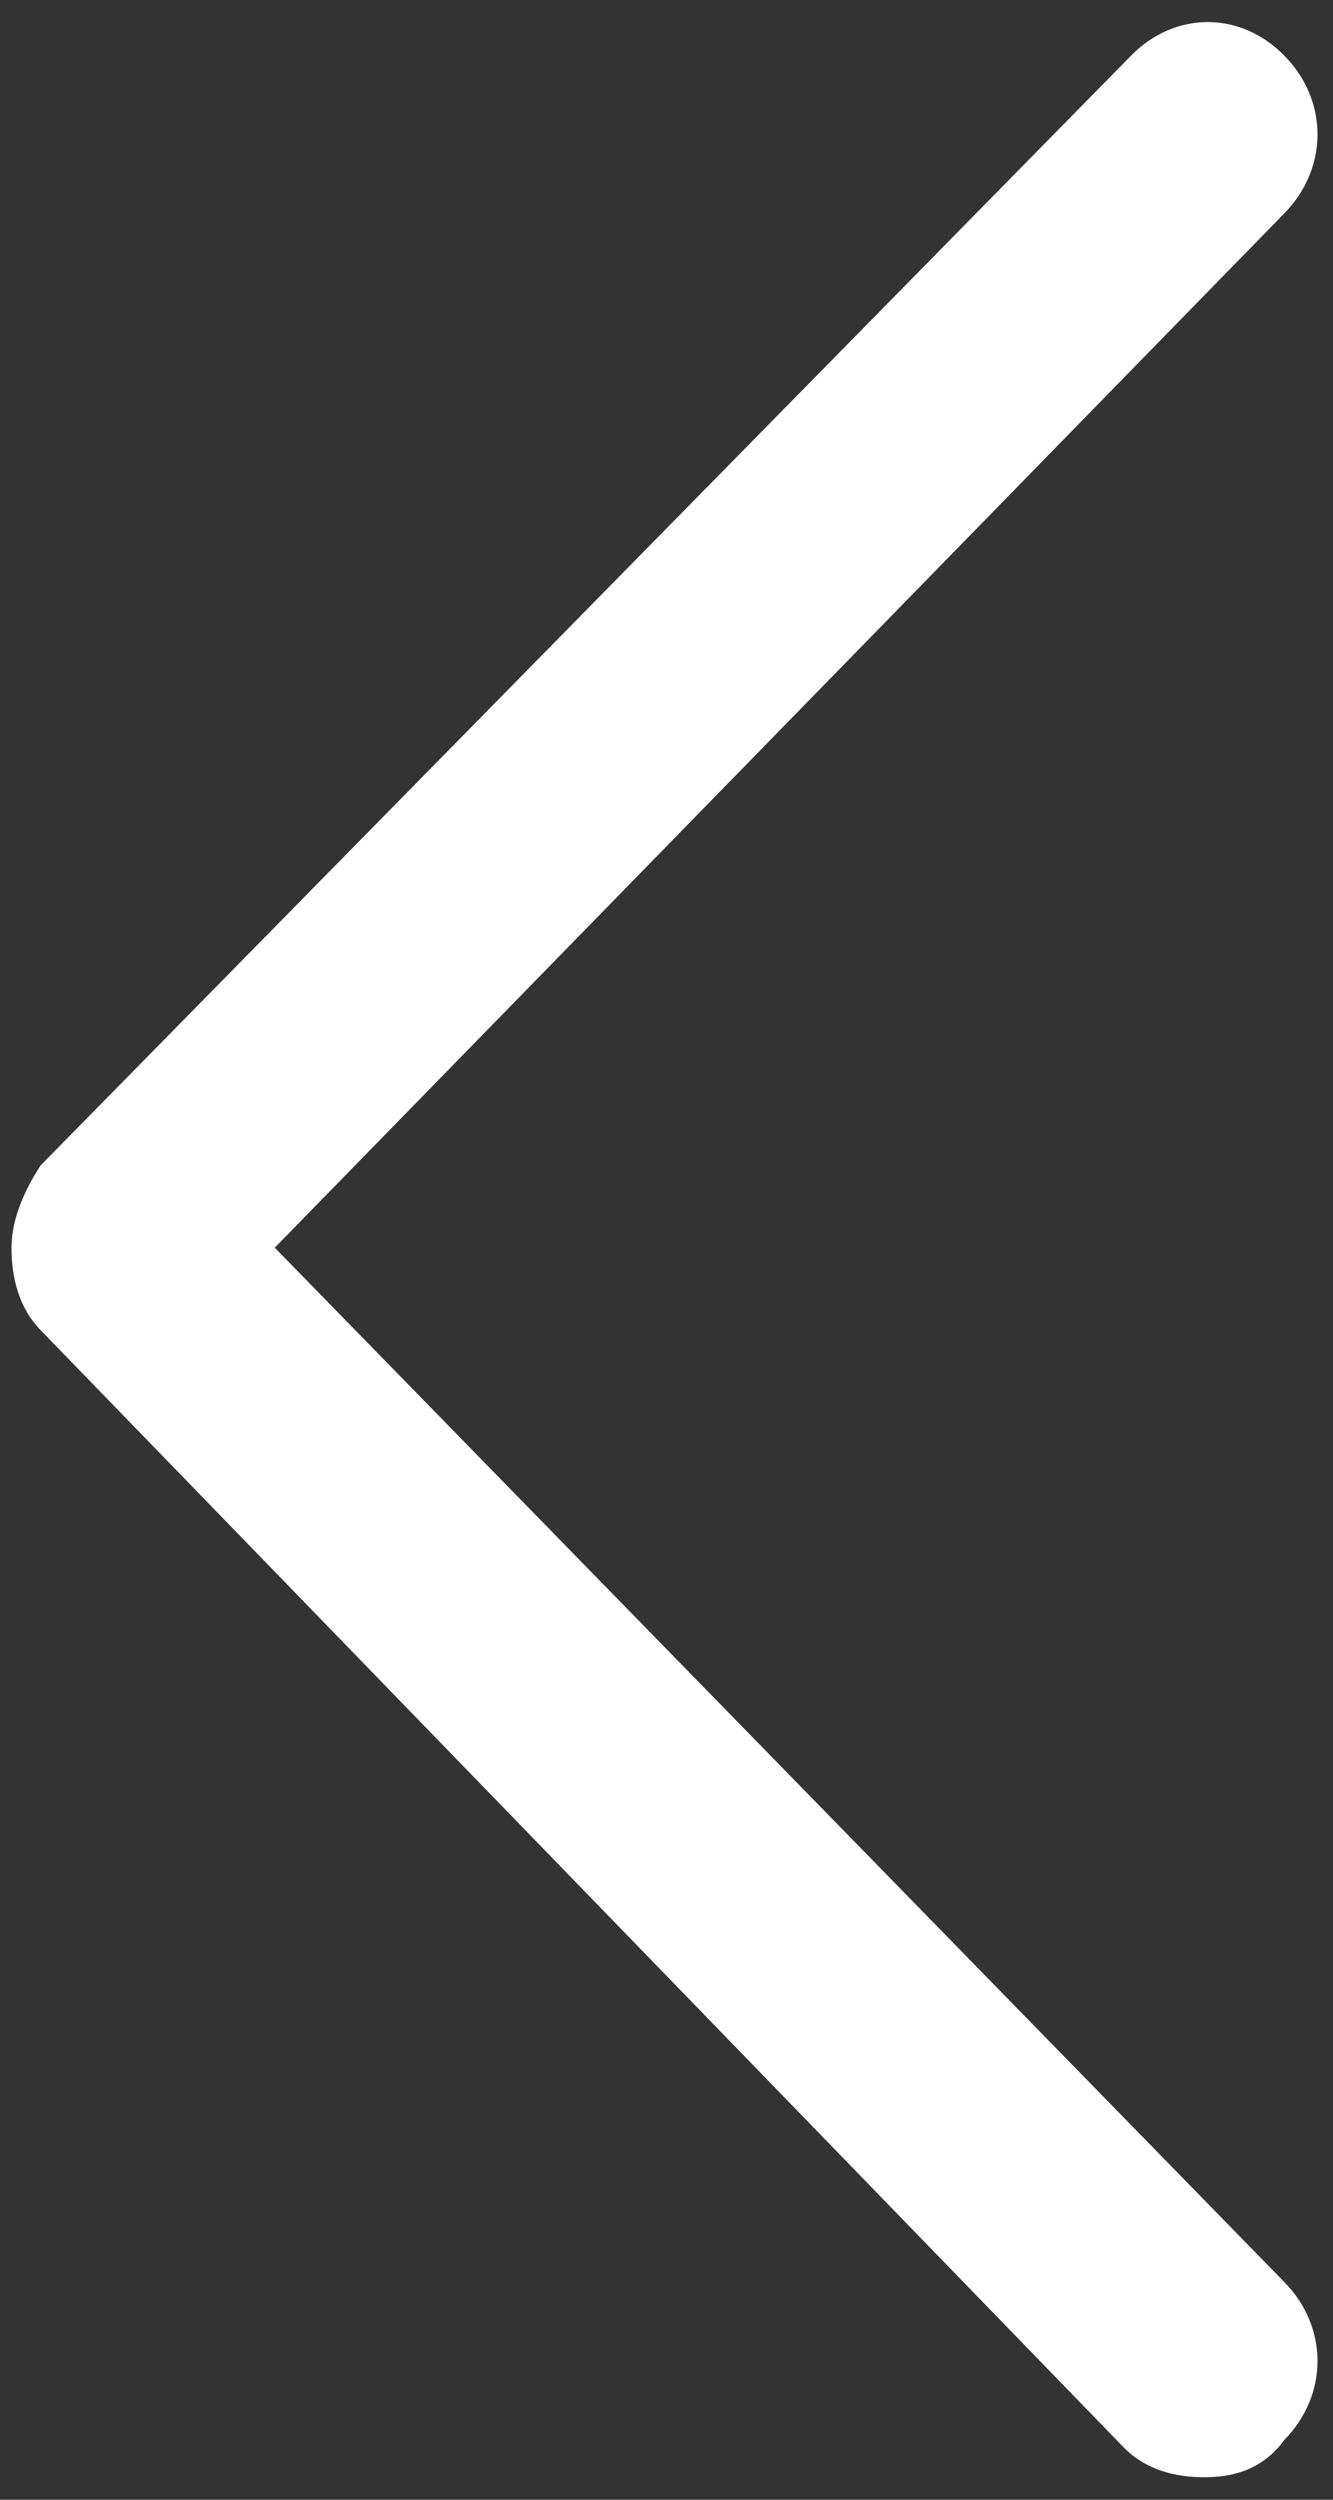 ﻿<?xml version="1.0" encoding="utf-8"?>
<svg version="1.1" xmlns:xlink="http://www.w3.org/1999/xlink" width="8px" height="15px" xmlns="http://www.w3.org/2000/svg">
  <rect width="100%" height="100%" fill="#333333" stroke="none"/>
  <g transform="matrix(1 0 0 1 -408 -88 )">
    <path d="M 7.709 14.64  C 7.577 14.82  7.402 14.865  7.226 14.865  C 7.05 14.865  6.875 14.82  6.743 14.685  L 0.244 7.982  C 0.113 7.847  0.069 7.667  0.069 7.487  C 0.069 7.307  0.156 7.127  0.244 6.993  L 6.787 0.335  C 7.05 0.065  7.446 0.065  7.709 0.335  C 7.973 0.604  7.973 1.009  7.709 1.279  L 1.649 7.487  L 7.709 13.695  C 7.973 13.965  7.973 14.37  7.709 14.64  Z " fill-rule="nonzero" fill="#ffffff" stroke="none" transform="matrix(1 0 0 1 408 88 )" />
  </g>
</svg>